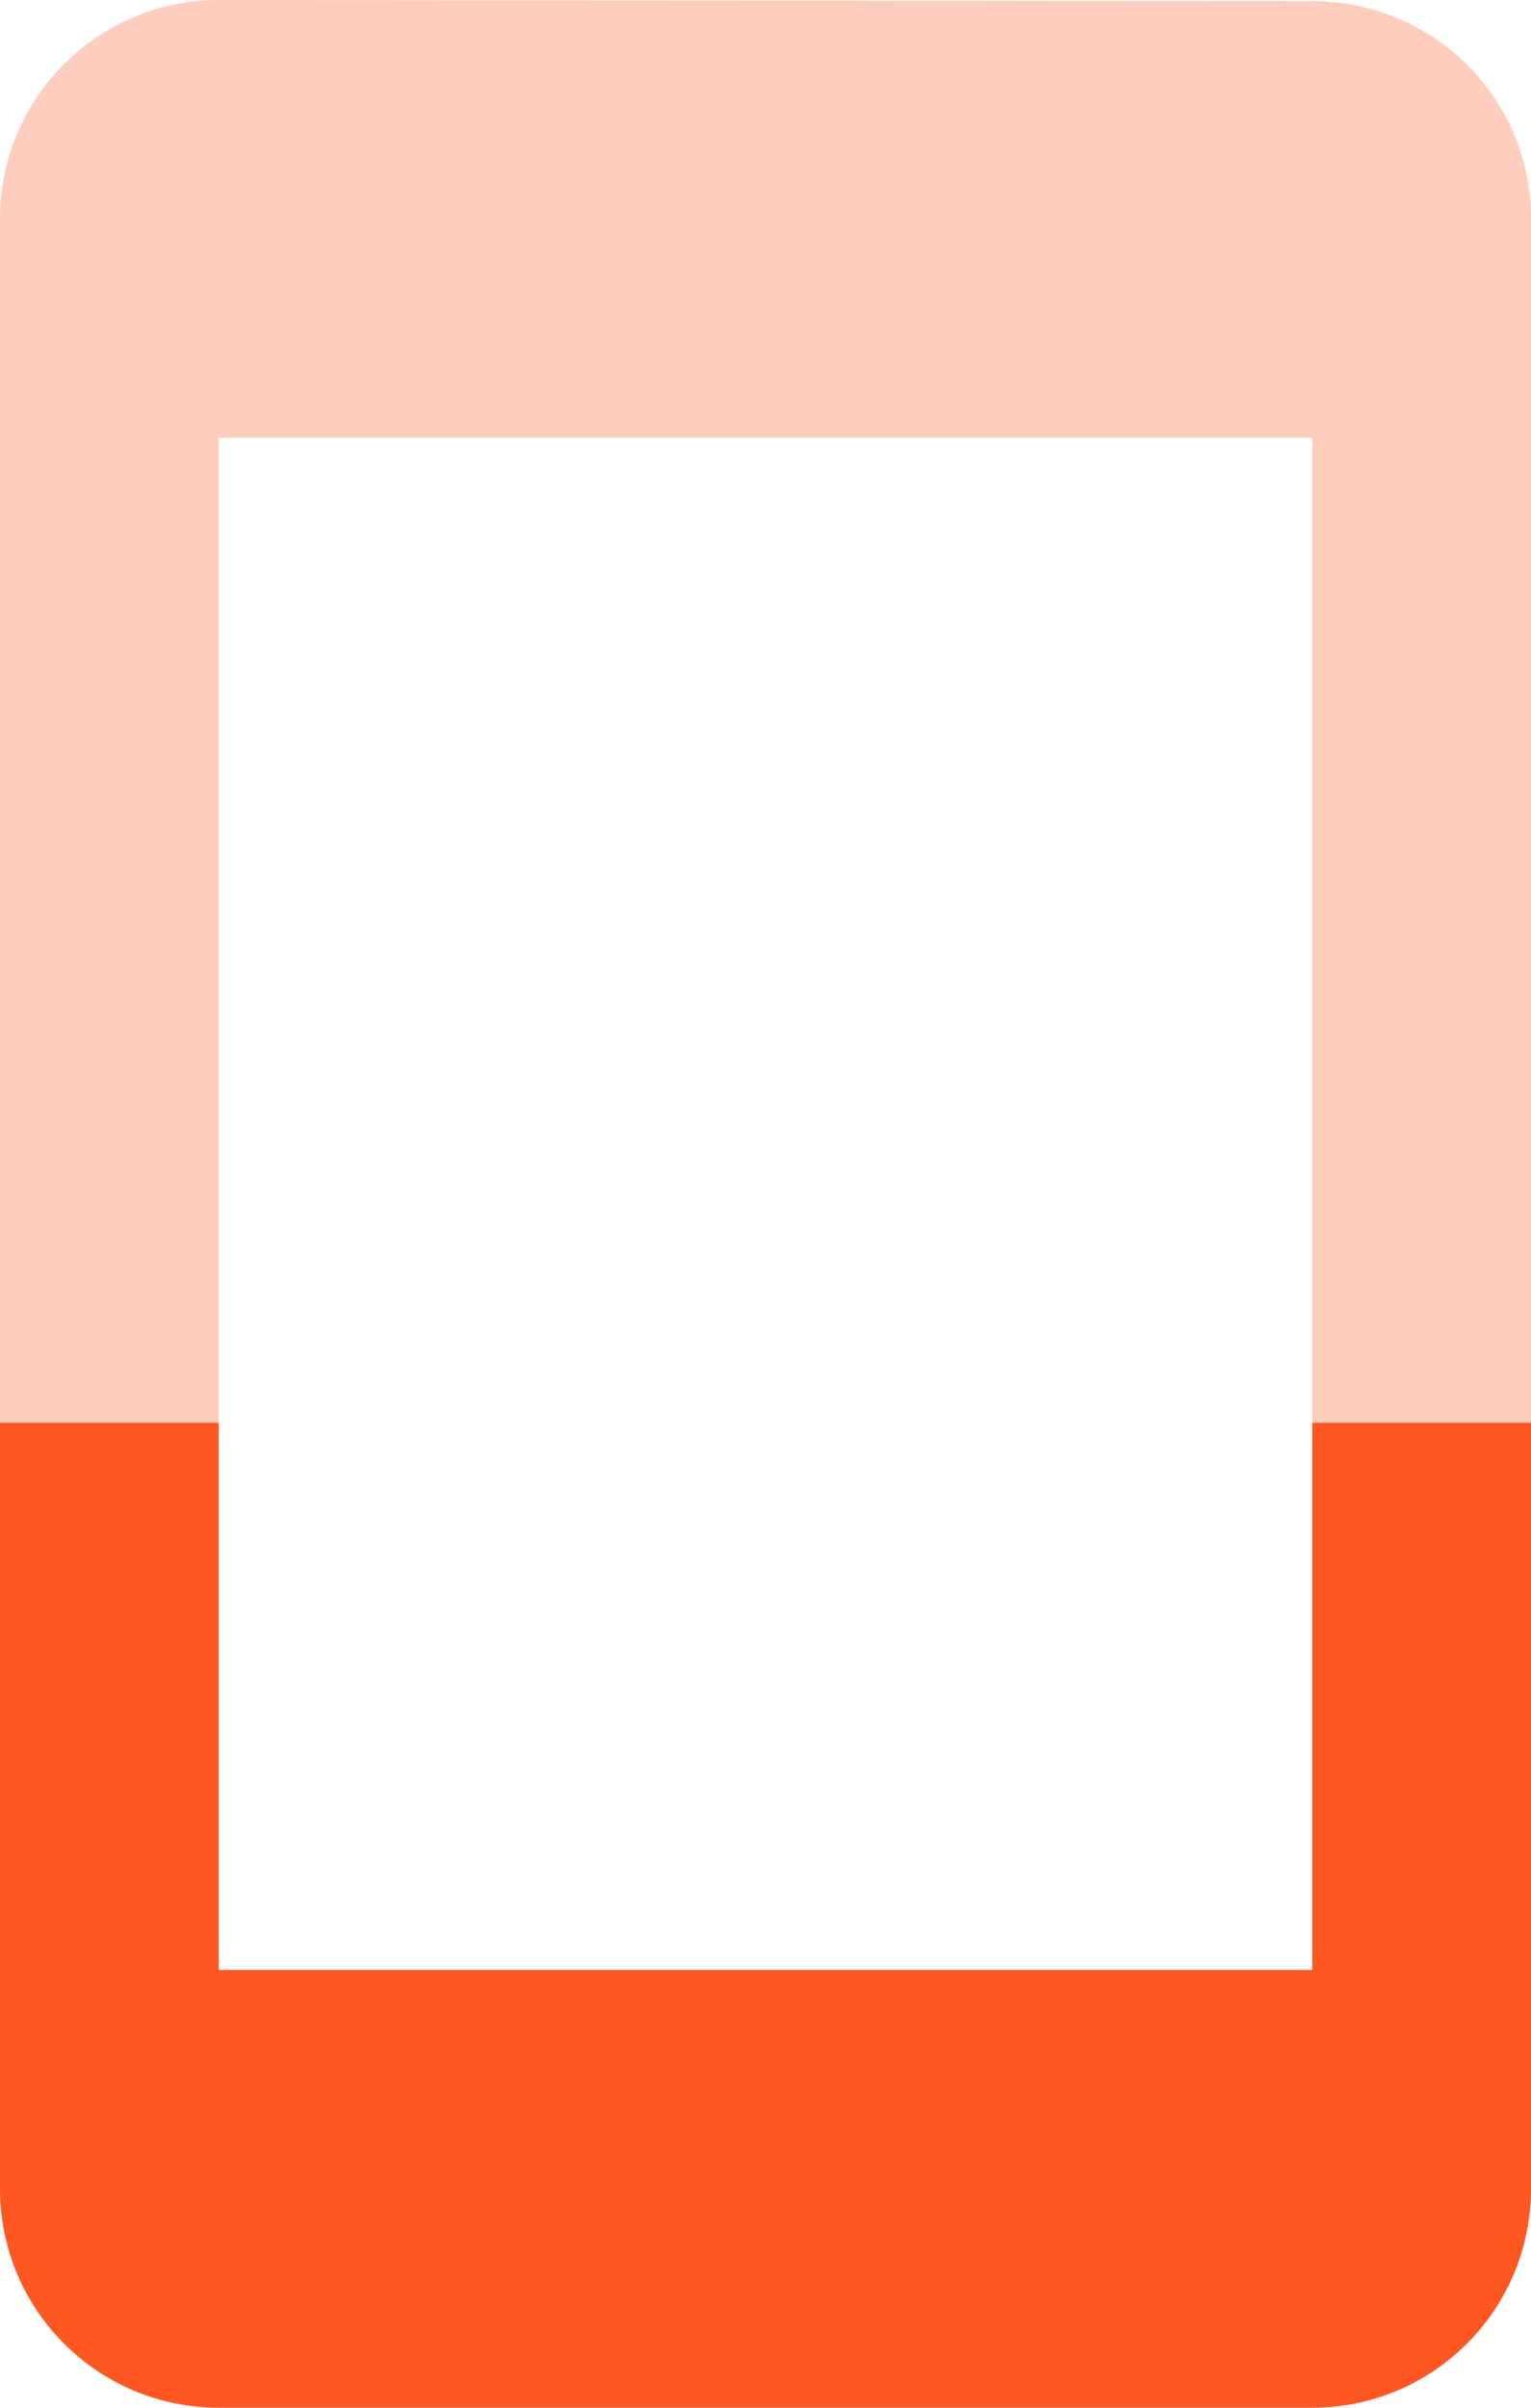 <svg fill="#FF5722" height="44" viewBox="0 0 28 44" width="28" xmlns="http://www.w3.org/2000/svg"><g fill="#FF5722"><path d="m4 0c-2.21 0-4 1.79-4 4v22h4v-18h20v18h4v-22c0-2.21-1.79-3.979-4-3.979z" opacity=".3"/><path d="m0 26v14c0 2.21 1.79 4 4 4h20c2.21 0 4-1.79 4-4v-14h-4v10h-20v-10z"/></g></svg>